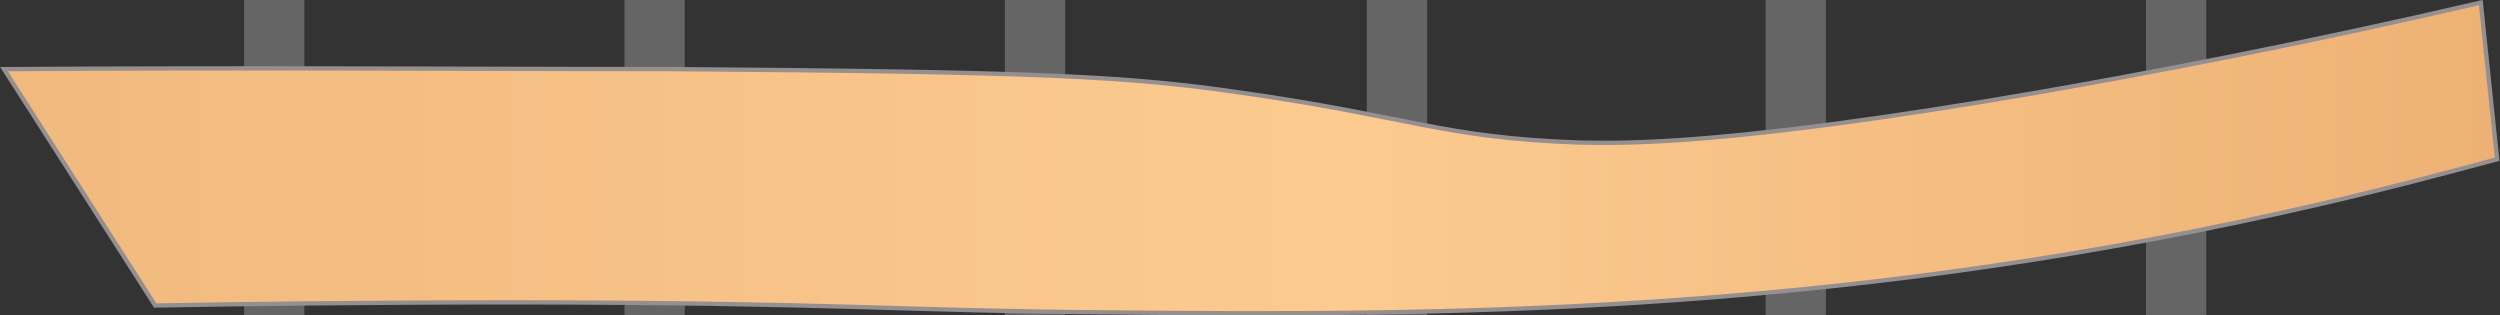 <svg xmlns="http://www.w3.org/2000/svg" xmlns:xlink="http://www.w3.org/1999/xlink" viewBox="0 0 87.15 10.98"><rect x="0" y="0" width="87.15" height="10.98" fill="#333333" stroke="none"/><defs><linearGradient id="a" x1="0.14" y1="5.5" x2="87.17" y2="5.5" gradientUnits="userSpaceOnUse"><stop offset="0" stop-color="#29abe2"/><stop offset="0" stop-color="#f1b97d"/><stop offset="0" stop-color="#37b45f"/><stop offset="0" stop-color="#35b370"/><stop offset="0" stop-color="#33b186"/><stop offset="0" stop-color="#30afa1"/><stop offset="0" stop-color="#f1b97e"/><stop offset="0.53" stop-color="#fcca8f"/><stop offset="0.53" stop-color="#fccb90"/><stop offset="1" stop-color="#edb175"/></linearGradient></defs><g style="opacity:0.5"><rect x="8.51" y="-48.82" width="2.1" height="77.87" style="fill:#fff;opacity:0.49"/><rect x="21.77" y="-48.82" width="2.1" height="77.87" style="fill:#fff;opacity:0.49"/><rect x="47.65" y="-48.82" width="2.1" height="77.87" style="fill:#fff;opacity:0.49"/><rect x="35.03" y="-48.82" width="2.1" height="77.87" style="fill:#fff;opacity:0.49"/><rect x="61.55" y="-48.82" width="2.1" height="77.87" style="fill:#fff;opacity:0.49"/><rect x="74.81" y="-48.82" width="2.1" height="77.87" style="fill:#fff;opacity:0.49"/></g><path d="M79.62,7.4C63.43,11,49.94,11,38.67,10.89c-7.14-.05-9.53-.34-20.64-.35-5.37,0-9.76.06-12.62.11L.14,2.41c8.89-.06,16.73,0,23.28,0,13,.09,16,.26,19.84.82,5.92.84,7,1.57,11.81,1.74C56.7,5,60.29,5.07,71,3.23c3.9-.68,9.19-1.68,15.48-3.14l.57,5.46C85.38,6,82.79,6.7,79.62,7.4Z" style="stroke:#968f8f;stroke-miterlimit:10;stroke-width:0.15px;fill:url(#a)"/></svg>